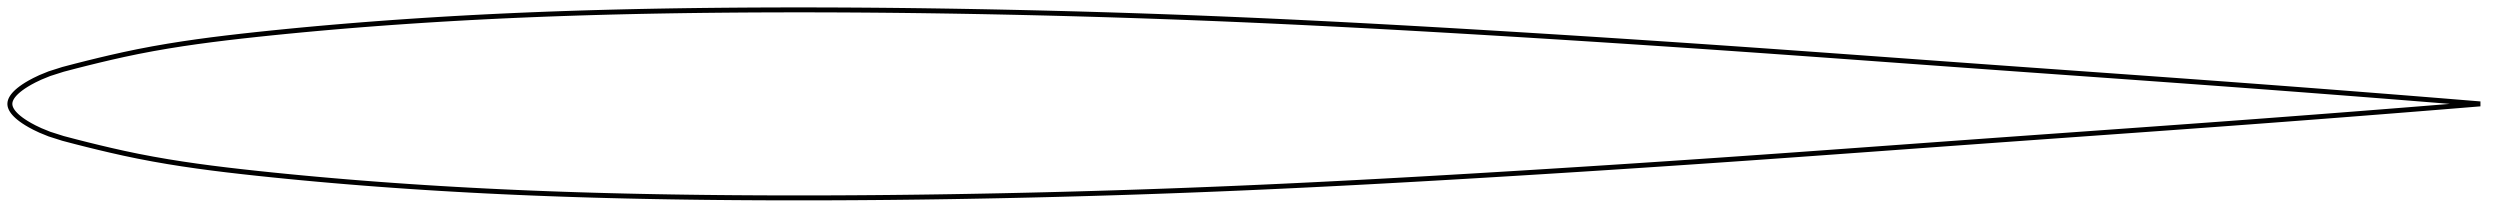 <?xml version="1.0" encoding="utf-8" ?>
<svg baseProfile="full" height="88.107" version="1.1" width="1011.992" xmlns="http://www.w3.org/2000/svg" xmlns:ev="http://www.w3.org/2001/xml-events" xmlns:xlink="http://www.w3.org/1999/xlink"><defs /><polygon fill="none" points="1003.992,42.053 1001.051,41.812 997.575,41.529 994.004,41.238 990.334,40.94 986.558,40.635 982.671,40.323 978.668,40.002 974.541,39.672 970.285,39.334 965.893,38.986 961.357,38.629 956.672,38.262 951.831,37.884 946.828,37.496 941.658,37.097 936.317,36.686 930.801,36.265 925.113,35.834 919.253,35.392 913.229,34.94 907.05,34.48 900.744,34.013 894.479,33.553 888.3,33.102 882.183,32.657 876.108,32.218 870.059,31.782 864.019,31.348 857.977,30.915 851.923,30.482 845.846,30.048 839.74,29.612 833.598,29.174 827.415,28.733 821.19,28.288 814.92,27.839 808.609,27.386 802.268,26.929 795.951,26.472 789.658,26.016 783.385,25.561 777.125,25.105 770.873,24.65 764.625,24.196 758.377,23.742 752.125,23.288 745.868,22.835 739.602,22.382 733.327,21.931 727.04,21.481 720.741,21.032 714.431,20.585 708.11,20.141 701.778,19.699 695.438,19.261 689.091,18.825 682.74,18.393 676.391,17.965 670.044,17.541 663.698,17.12 657.351,16.704 651.003,16.291 644.652,15.881 638.3,15.476 631.948,15.074 625.599,14.677 619.254,14.283 612.912,13.894 606.573,13.509 600.238,13.128 593.906,12.752 587.577,12.38 581.25,12.013 574.925,11.651 568.602,11.295 562.28,10.945 555.96,10.601 549.642,10.264 543.324,9.934 537.007,9.611 530.691,9.296 524.376,8.988 518.061,8.689 511.746,8.398 505.432,8.116 499.118,7.844 492.804,7.58 486.491,7.326 480.177,7.081 473.864,6.846 467.55,6.62 461.237,6.403 454.923,6.195 448.609,5.996 442.295,5.806 435.981,5.626 429.666,5.455 423.35,5.293 417.033,5.14 410.716,4.996 404.397,4.862 398.077,4.736 391.756,4.62 385.434,4.513 379.11,4.416 372.784,4.328 366.458,4.251 360.131,4.183 353.803,4.126 347.475,4.079 341.147,4.043 334.82,4.018 328.495,4.003 322.172,4.0 315.852,4.008 309.537,4.027 303.226,4.058 296.921,4.1 290.623,4.155 284.332,4.222 278.05,4.302 271.776,4.397 265.509,4.505 259.251,4.628 252.999,4.767 246.753,4.921 240.513,5.092 234.275,5.28 228.04,5.486 221.804,5.709 215.566,5.952 209.323,6.214 203.073,6.496 196.812,6.799 190.539,7.124 184.254,7.471 177.96,7.841 171.663,8.233 165.37,8.647 159.093,9.082 152.843,9.539 146.636,10.016 140.48,10.511 134.376,11.026 128.316,11.561 122.286,12.116 116.262,12.696 110.214,13.302 104.101,13.942 97.872,14.622 91.682,15.339 85.658,16.086 79.756,16.876 73.904,17.726 68.006,18.661 61.928,19.717 55.781,20.89 50.111,22.075 44.937,23.234 40.127,24.369 35.493,25.505 30.784,26.693 25.505,28.077 19.998,29.829 16.349,31.317 13.933,32.47 12.145,33.423 10.728,34.256 9.557,35.009 8.569,35.704 7.723,36.356 6.994,36.975 6.364,37.567 5.822,38.138 5.359,38.692 4.968,39.231 4.646,39.76 4.389,40.278 4.195,40.791 4.066,41.298 4.0,41.802 4.0,42.305 4.066,42.809 4.195,43.316 4.389,43.828 4.646,44.347 4.968,44.875 5.359,45.415 5.822,45.968 6.364,46.539 6.994,47.131 7.723,47.75 8.569,48.403 9.557,49.098 10.728,49.85 12.145,50.683 13.933,51.637 16.349,52.789 19.998,54.277 25.505,56.03 30.784,57.413 35.493,58.602 40.127,59.738 44.937,60.872 50.111,62.032 55.781,63.216 61.928,64.39 68.006,65.446 73.904,66.381 79.756,67.231 85.658,68.021 91.682,68.768 97.872,69.484 104.101,70.165 110.214,70.804 116.262,71.411 122.286,71.99 128.316,72.546 134.376,73.08 140.48,73.595 146.636,74.091 152.843,74.568 159.093,75.024 165.37,75.46 171.663,75.874 177.96,76.266 184.254,76.635 190.539,76.982 196.812,77.307 203.073,77.611 209.323,77.893 215.566,78.155 221.804,78.397 228.04,78.621 234.275,78.826 240.513,79.014 246.753,79.185 252.999,79.34 259.251,79.478 265.509,79.601 271.776,79.71 278.05,79.804 284.332,79.885 290.623,79.952 296.921,80.007 303.226,80.049 309.537,80.08 315.852,80.099 322.172,80.107 328.495,80.103 334.82,80.089 341.147,80.063 347.475,80.027 353.803,79.98 360.131,79.923 366.458,79.856 372.784,79.778 379.11,79.691 385.434,79.594 391.756,79.487 398.077,79.37 404.397,79.245 410.716,79.11 417.033,78.967 423.35,78.814 429.666,78.652 435.981,78.48 442.295,78.3 448.609,78.111 454.923,77.912 461.237,77.704 467.55,77.487 473.864,77.261 480.177,77.025 486.491,76.78 492.804,76.526 499.118,76.263 505.432,75.99 511.746,75.708 518.061,75.418 524.376,75.118 530.691,74.811 537.007,74.496 543.324,74.173 549.642,73.842 555.96,73.505 562.28,73.161 568.602,72.811 574.925,72.455 581.25,72.094 587.577,71.727 593.906,71.355 600.238,70.978 606.573,70.598 612.912,70.213 619.254,69.823 625.599,69.43 631.948,69.032 638.3,68.631 644.652,68.225 651.003,67.816 657.351,67.403 663.698,66.986 670.044,66.566 676.391,66.142 682.74,65.713 689.091,65.281 695.438,64.846 701.778,64.407 708.11,63.966 714.431,63.521 720.741,63.074 727.04,62.626 733.327,62.176 739.602,61.724 745.868,61.272 752.125,60.819 758.377,60.365 764.625,59.911 770.873,59.456 777.125,59.001 783.385,58.546 789.658,58.09 795.951,57.634 802.268,57.178 808.609,56.721 814.92,56.268 821.19,55.819 827.415,55.374 833.598,54.933 839.74,54.494 845.846,54.059 851.923,53.625 857.977,53.192 864.019,52.759 870.059,52.325 876.108,51.889 882.183,51.449 888.3,51.005 894.479,50.553 900.744,50.093 907.05,49.627 913.229,49.167 919.253,48.715 925.113,48.273 930.801,47.841 936.317,47.42 941.658,47.01 946.828,46.611 951.831,46.222 956.672,45.845 961.357,45.477 965.893,45.12 970.285,44.772 974.541,44.434 978.668,44.105 982.671,43.784 986.558,43.471 990.334,43.166 994.004,42.869 997.575,42.578 1001.051,42.294 1003.992,42.053" stroke="black" stroke-width="2.0" /></svg>